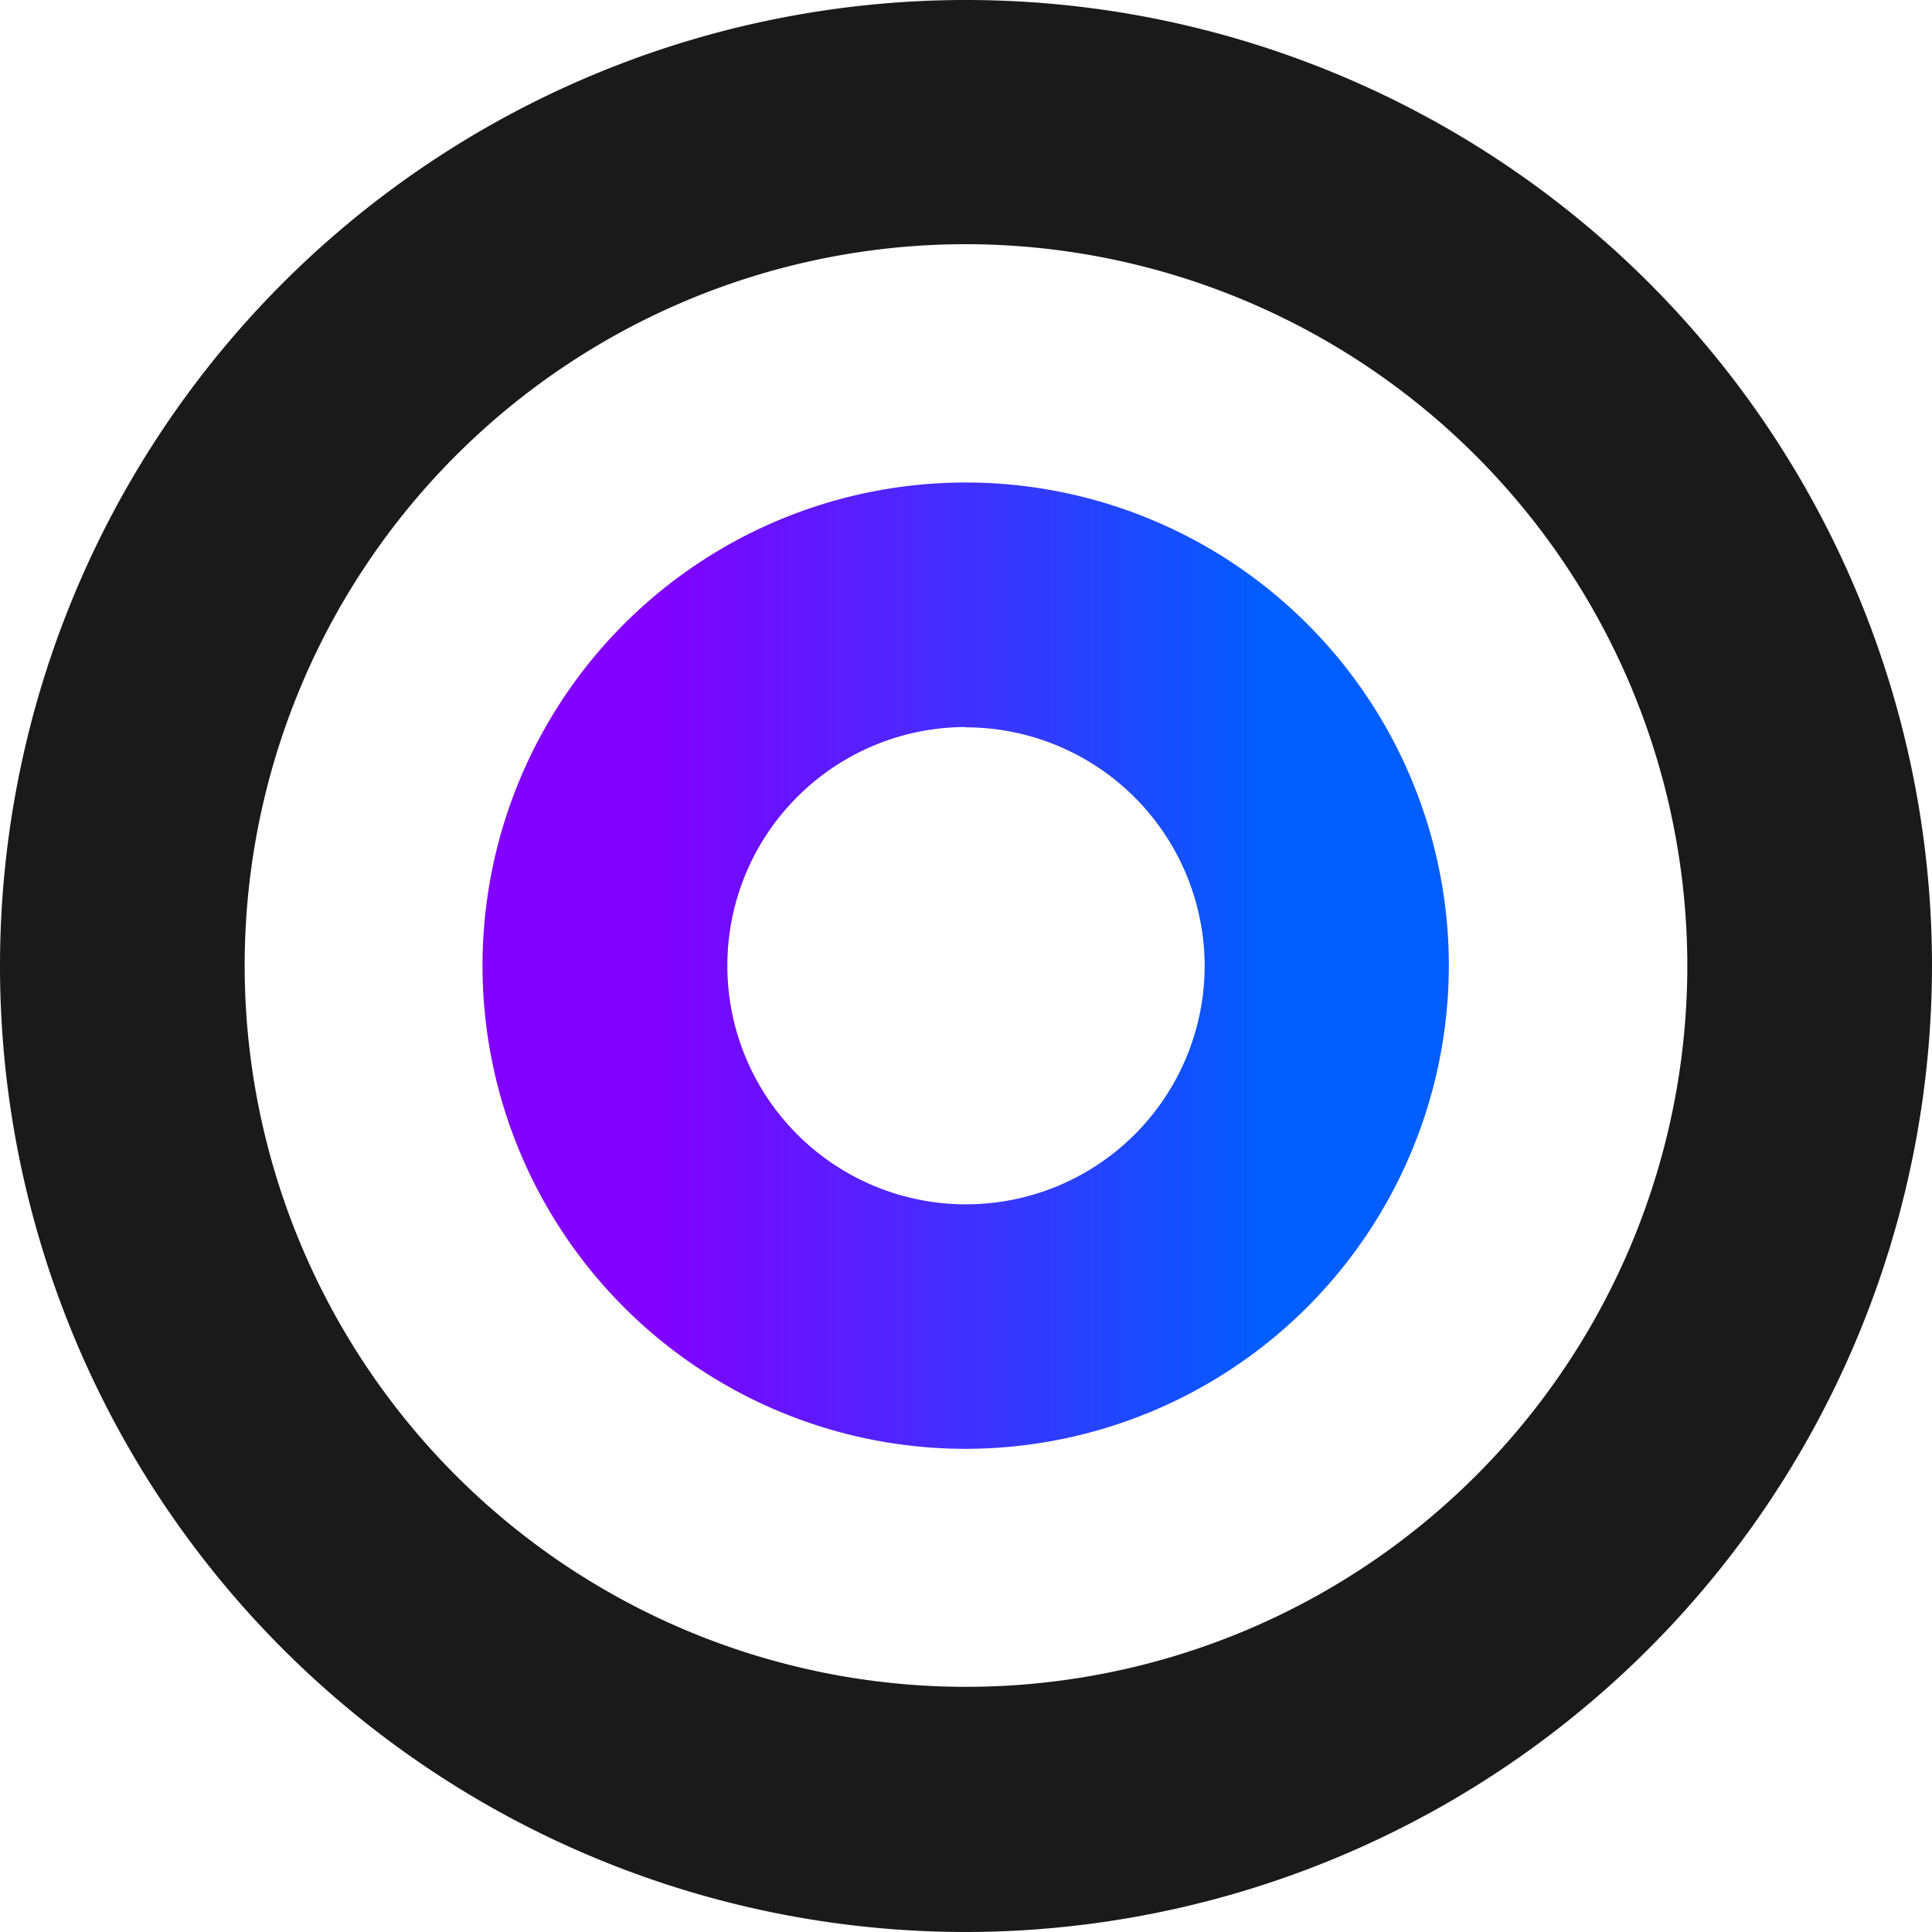 <svg xmlns="http://www.w3.org/2000/svg" xmlns:xlink="http://www.w3.org/1999/xlink" width="118.68" height="118.68" viewBox="0 0 118.68 118.68">
  <defs>
    <style>
      .e9e172ba-944d-4b3f-a4b4-405ff0ee3d01 {
        fill: #1a1a1a;
      }

      .\31 345e55a-87da-476f-974f-0659bde00c4a {
        fill: url(#cdde3186-b748-4161-9c16-4cc4aee82171);
      }
    </style>
    <linearGradient id="cdde3186-b748-4161-9c16-4cc4aee82171" x1="40.17" y1="59.34" x2="78.05" y2="59.34" gradientUnits="userSpaceOnUse">
      <stop offset="0" stop-color="#8200ff"/>
      <stop offset="1" stop-color="#005eff"/>
    </linearGradient>
  </defs>
  <title>Ресурс 54</title>
  <g id="65e1e51d-2489-49f2-bda9-d7c8102082ef" data-name="Слой 2">
    <g id="d682b834-4b15-4bf1-9738-94a49773eb4d" data-name="Layer 2">
      <g>
        <path class="e9e172ba-944d-4b3f-a4b4-405ff0ee3d01" d="M59.34,118.68a59.34,59.34,0,1,1,59.34-59.34A59.41,59.41,0,0,1,59.34,118.68ZM59.34,15a44.31,44.31,0,1,0,44.31,44.31A44.36,44.36,0,0,0,59.34,15Z"/>
        <path class="1345e55a-87da-476f-974f-0659bde00c4a" d="M59.34,89A29.68,29.68,0,1,1,89,59.34,29.71,29.71,0,0,1,59.34,89Zm0-44.34A14.66,14.66,0,1,0,74,59.34,14.68,14.68,0,0,0,59.34,44.68Z"/>
      </g>
    </g>
  </g>
</svg>
